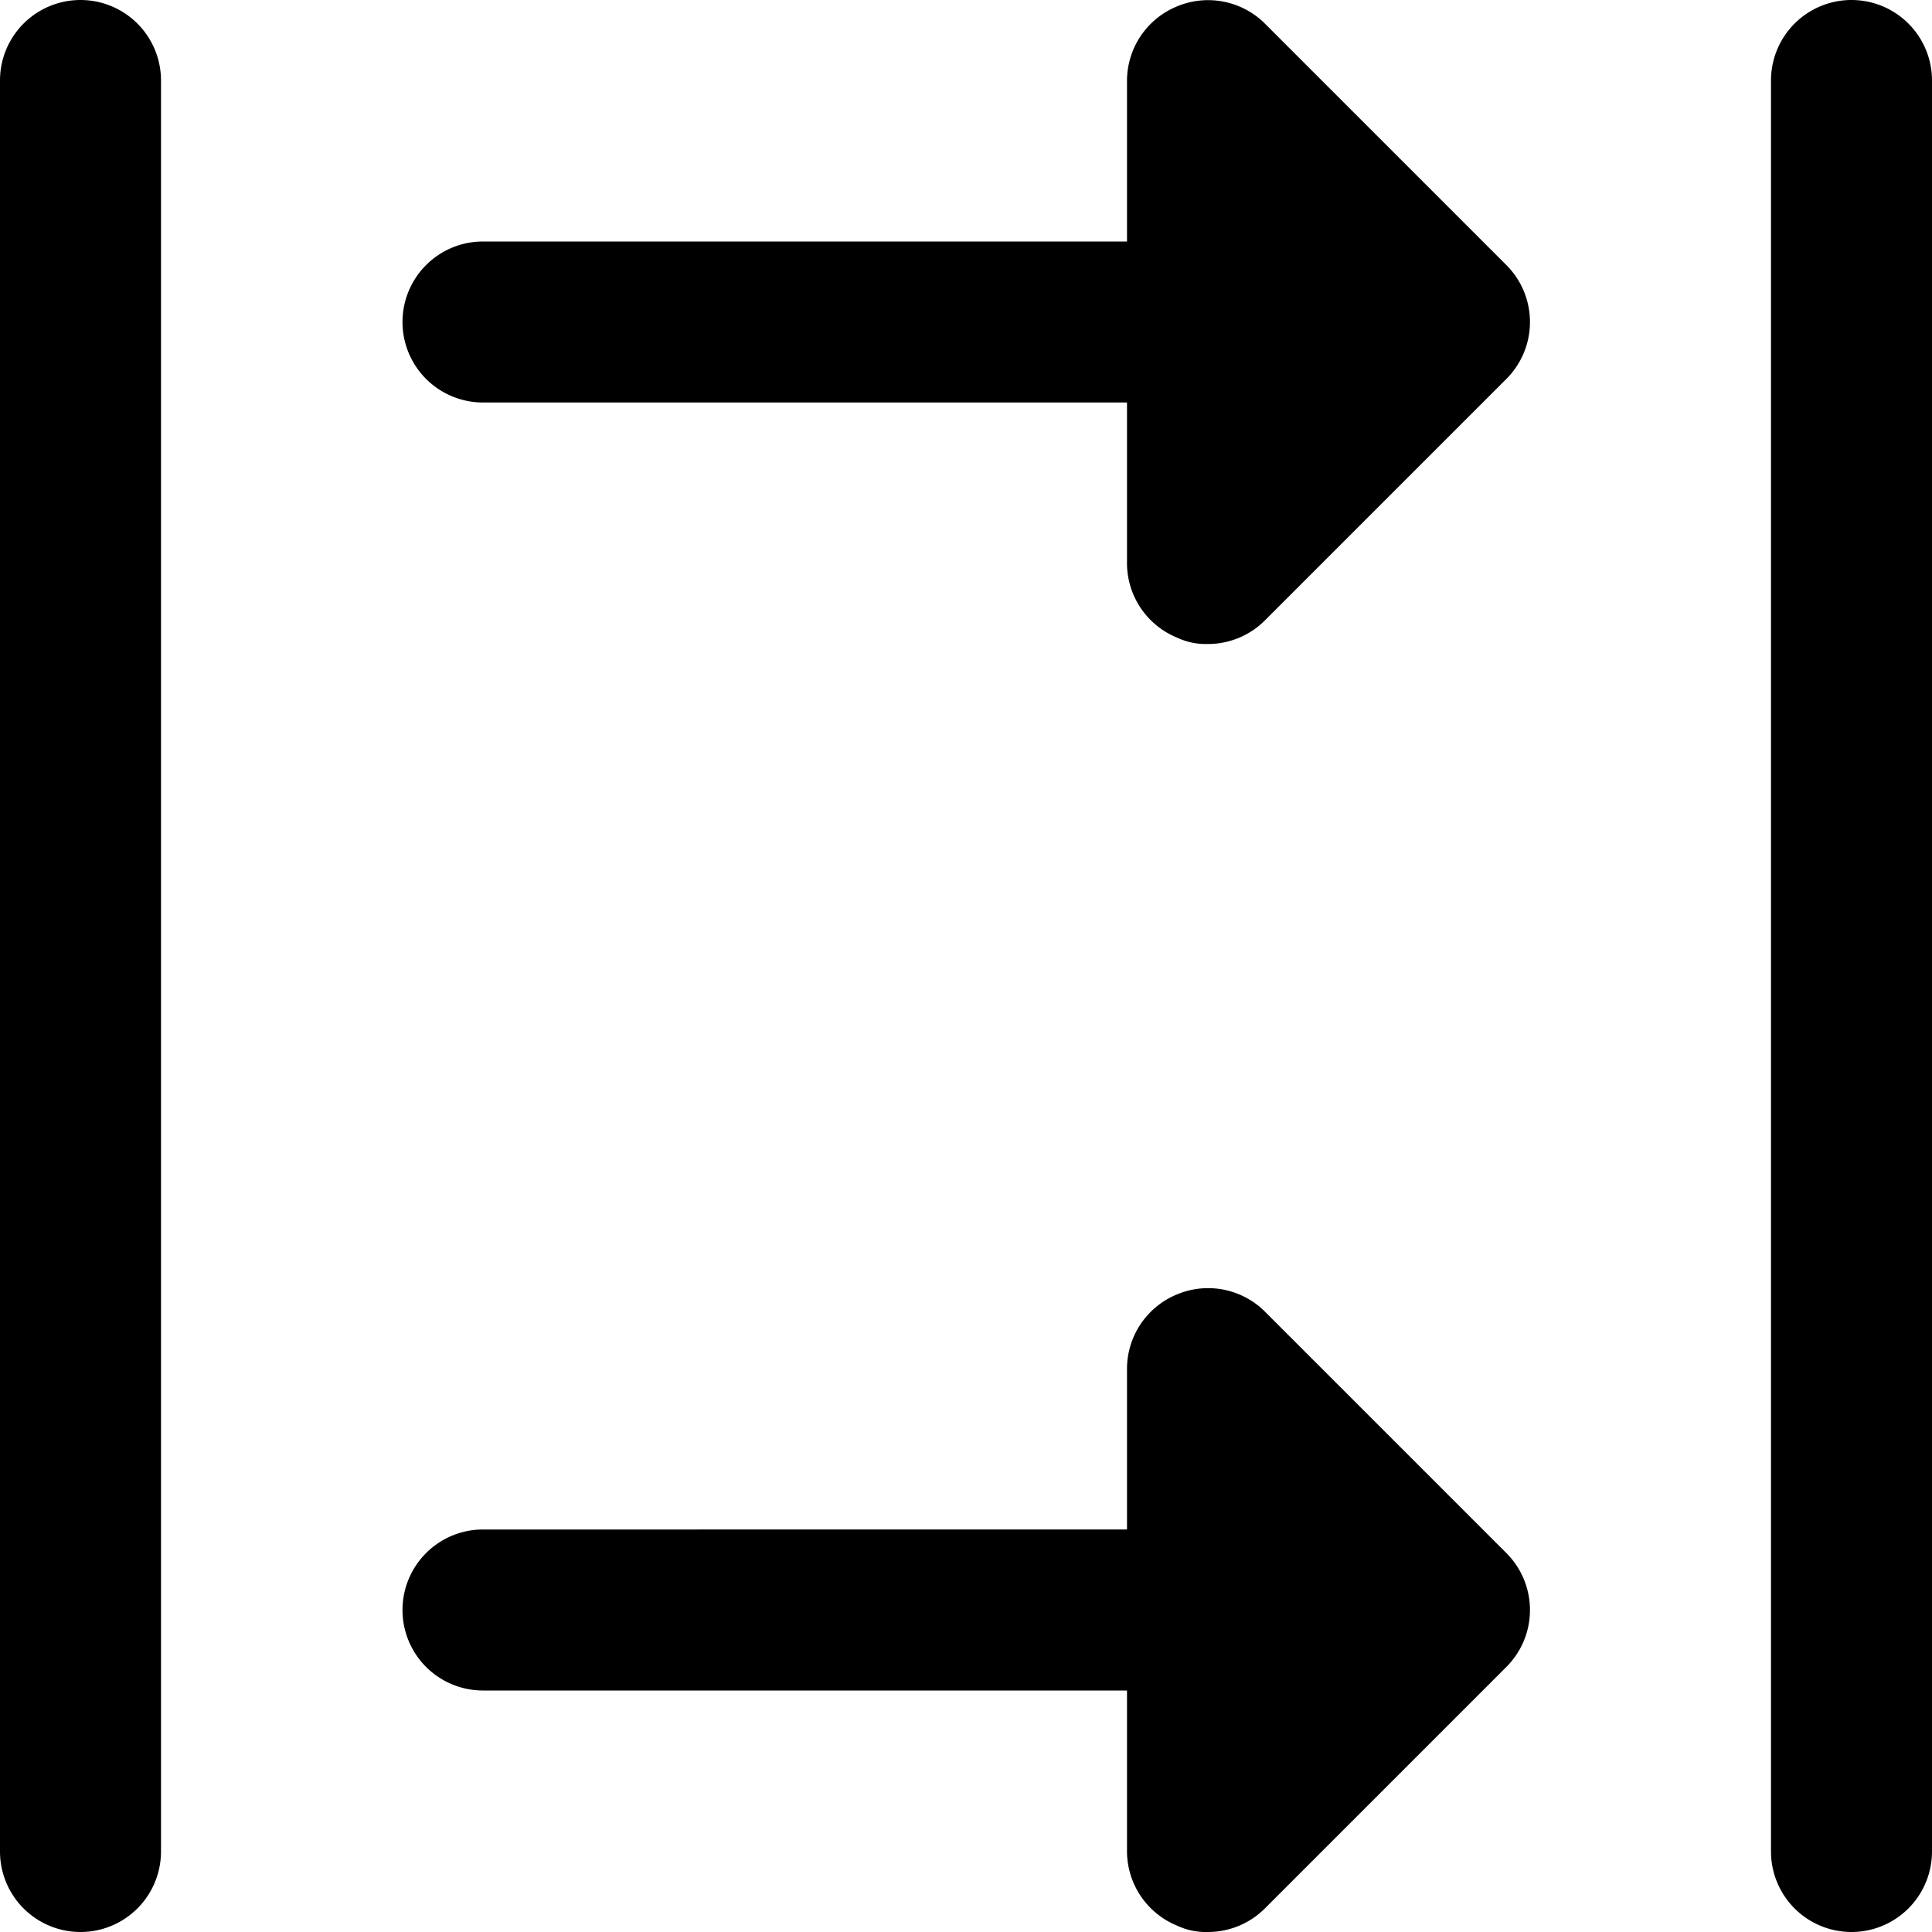 <svg xmlns="http://www.w3.org/2000/svg" width="24" height="24" viewBox="0 0 24 24"><g id="ico-cinealign-24"><path d="M2,1V23a1,1,0,0,1-2,0V1A1,1,0,0,1,2,1ZM23,0a1,1,0,0,0-1,1V23a1,1,0,0,0,2,0V1A1,1,0,0,0,23,0ZM15.71.29A1,1,0,0,0,14.62.08,1,1,0,0,0,14,1V3H6A1,1,0,0,0,6,5h8V7a1,1,0,0,0,.62.92A.84.84,0,0,0,15,8a1,1,0,0,0,.71-.29l3-3a1,1,0,0,0,0-1.42Zm0,16a1,1,0,0,0-1.09-.21A1,1,0,0,0,14,17v2H6a1,1,0,0,0,0,2h8v2a1,1,0,0,0,.62.92A.84.84,0,0,0,15,24a1,1,0,0,0,.71-.29l3-3a1,1,0,0,0,0-1.42Z"/></g></svg>